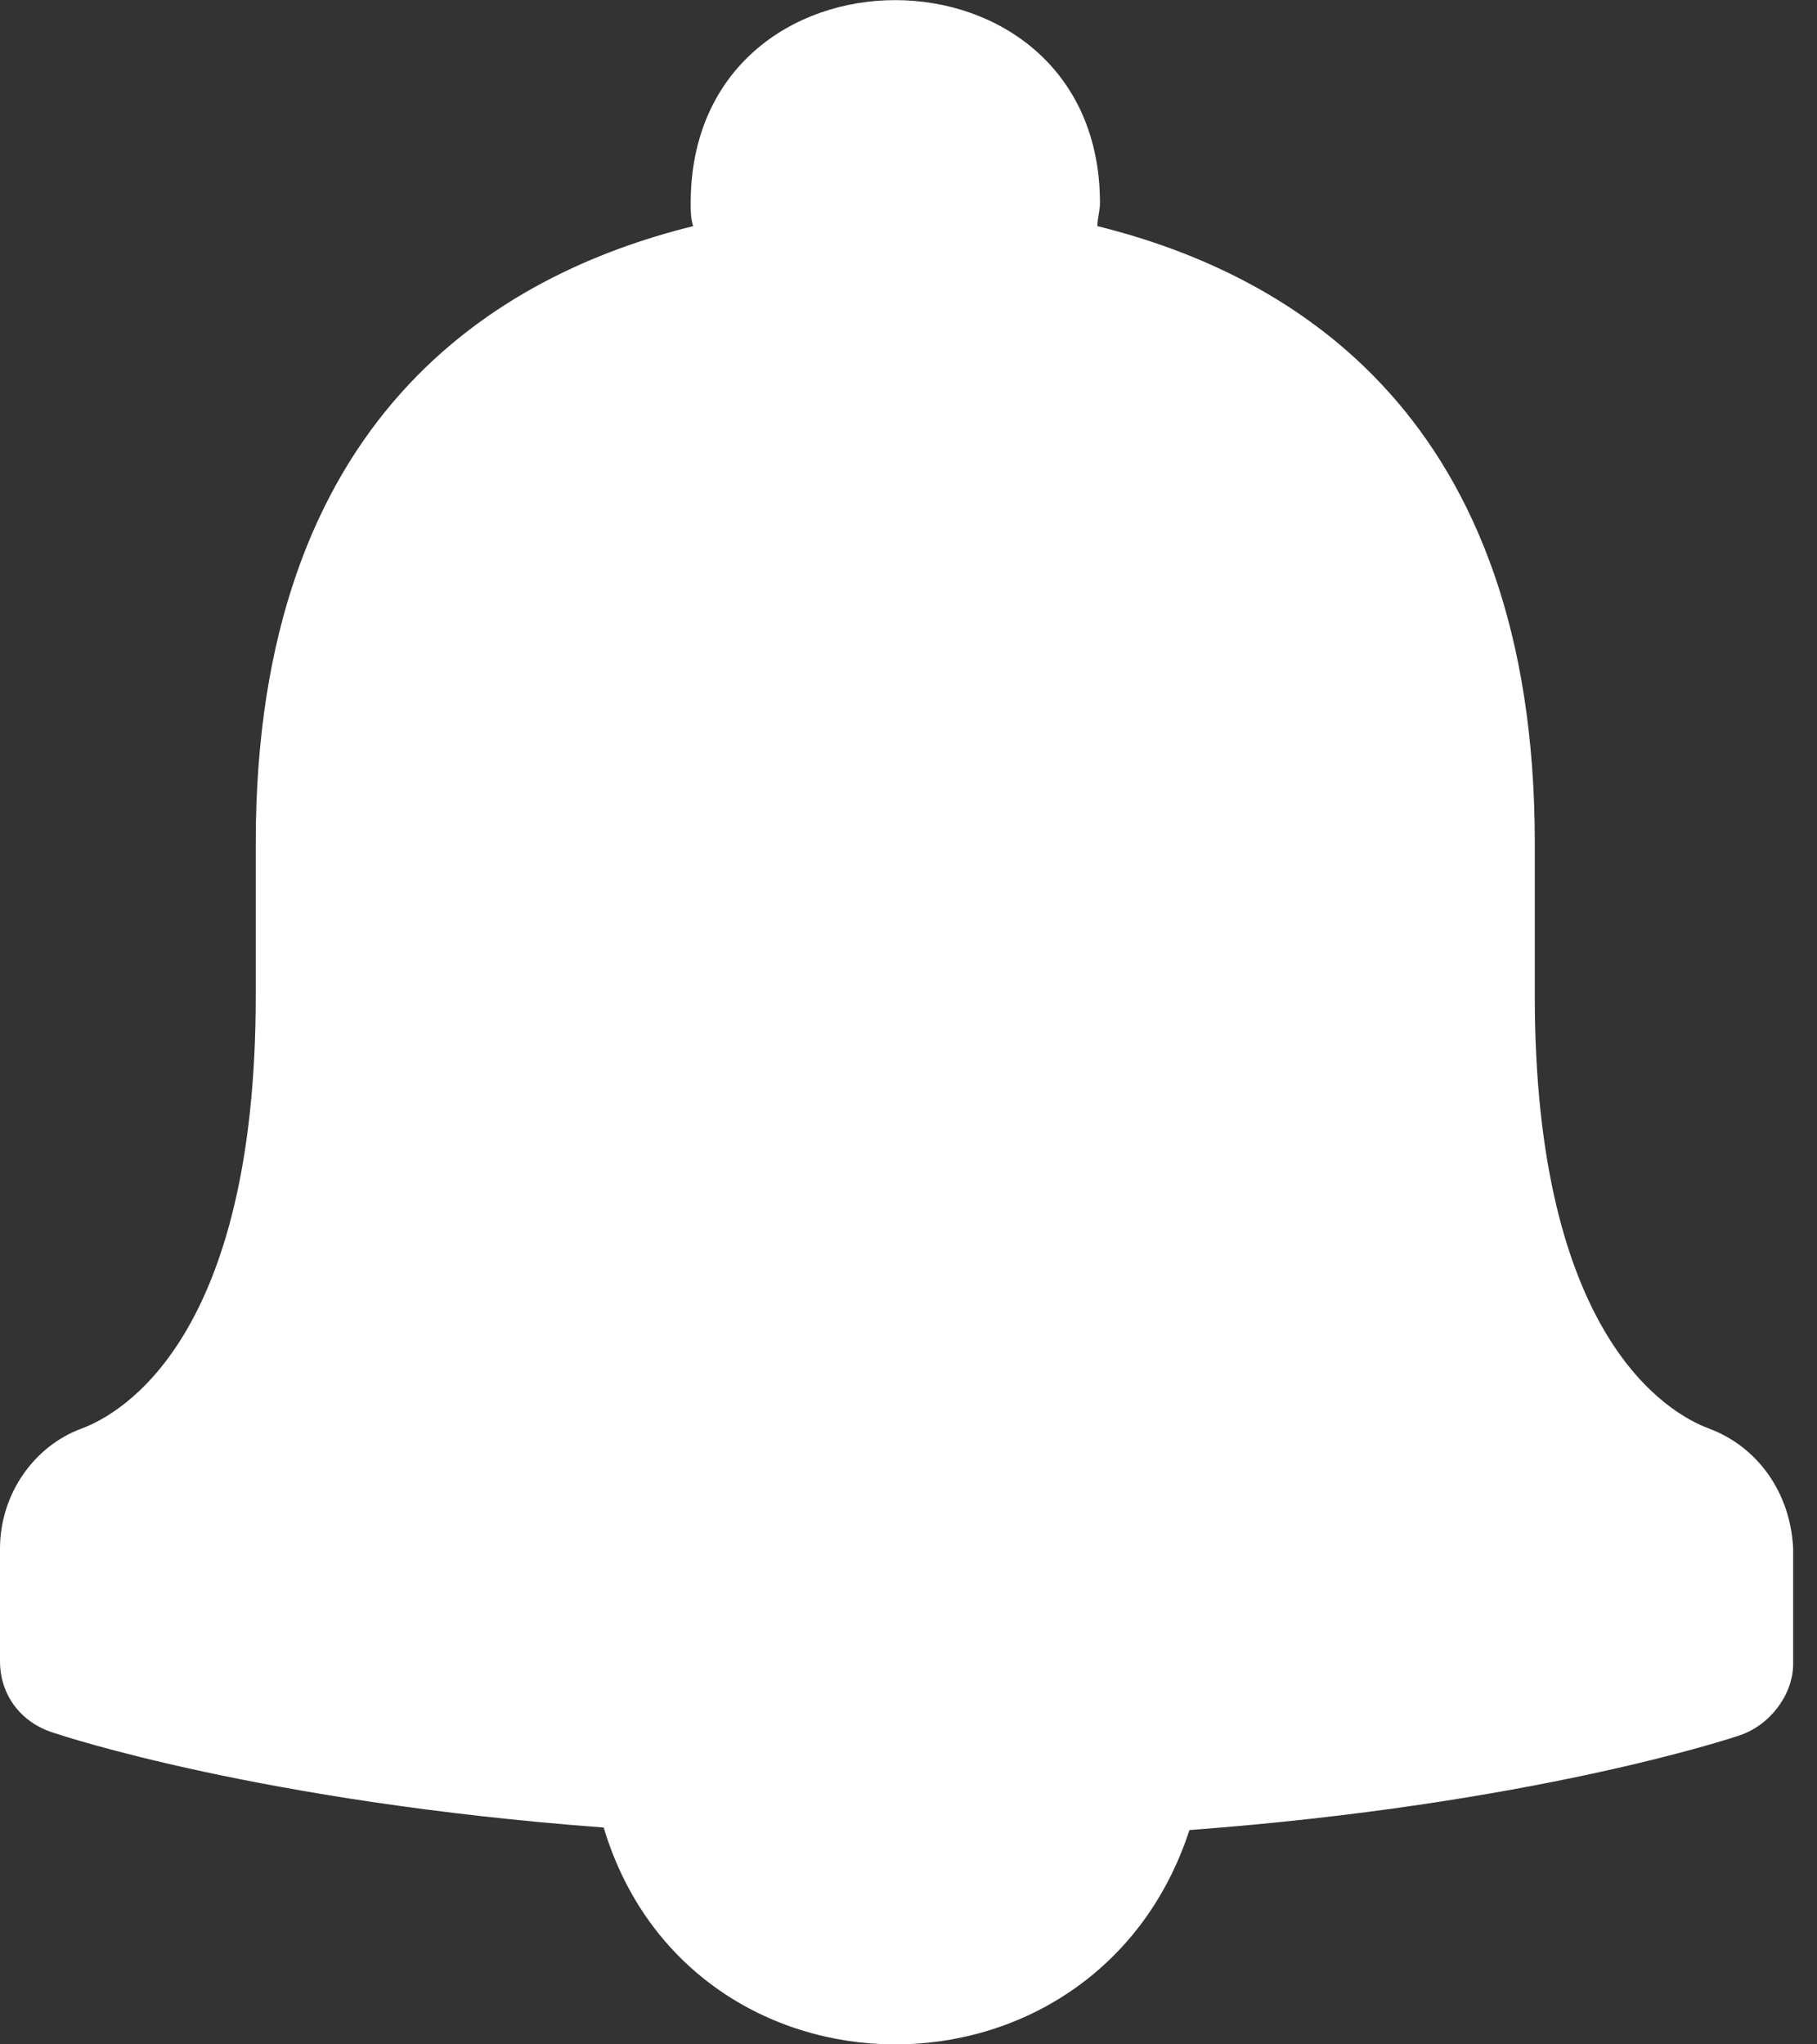 <svg xmlns="http://www.w3.org/2000/svg" width="16" height="18" viewBox="0 0 16 18">
    <rect x="0" y="0" width="16" height="18" fill="#333333" stroke="none"/>
    <path fill="#FFF" fill-rule="evenodd" d="M15.046 12.577c-.36-.135-1.531-.811-1.531-3.807V7.42c0-3.74-2.118-5-3.852-5.429 0-.067.023-.135.023-.202 0-2.382-3.604-2.386-3.604 0 0 .067 0 .135.022.202-1.734.428-3.852 1.69-3.852 5.429V8.77c0 2.996-1.17 3.672-1.531 3.807-.428.157-.721.585-.721 1.058v.992c0 .292.18.54.473.63.068.023 1.824.608 4.843.834.758 2.528 4.33 2.556 5.158.022 3.018-.225 4.775-.81 4.843-.833.27-.09.473-.36.473-.631v-1.014c-.023-.495-.316-.9-.744-1.058z"/>
</svg>
